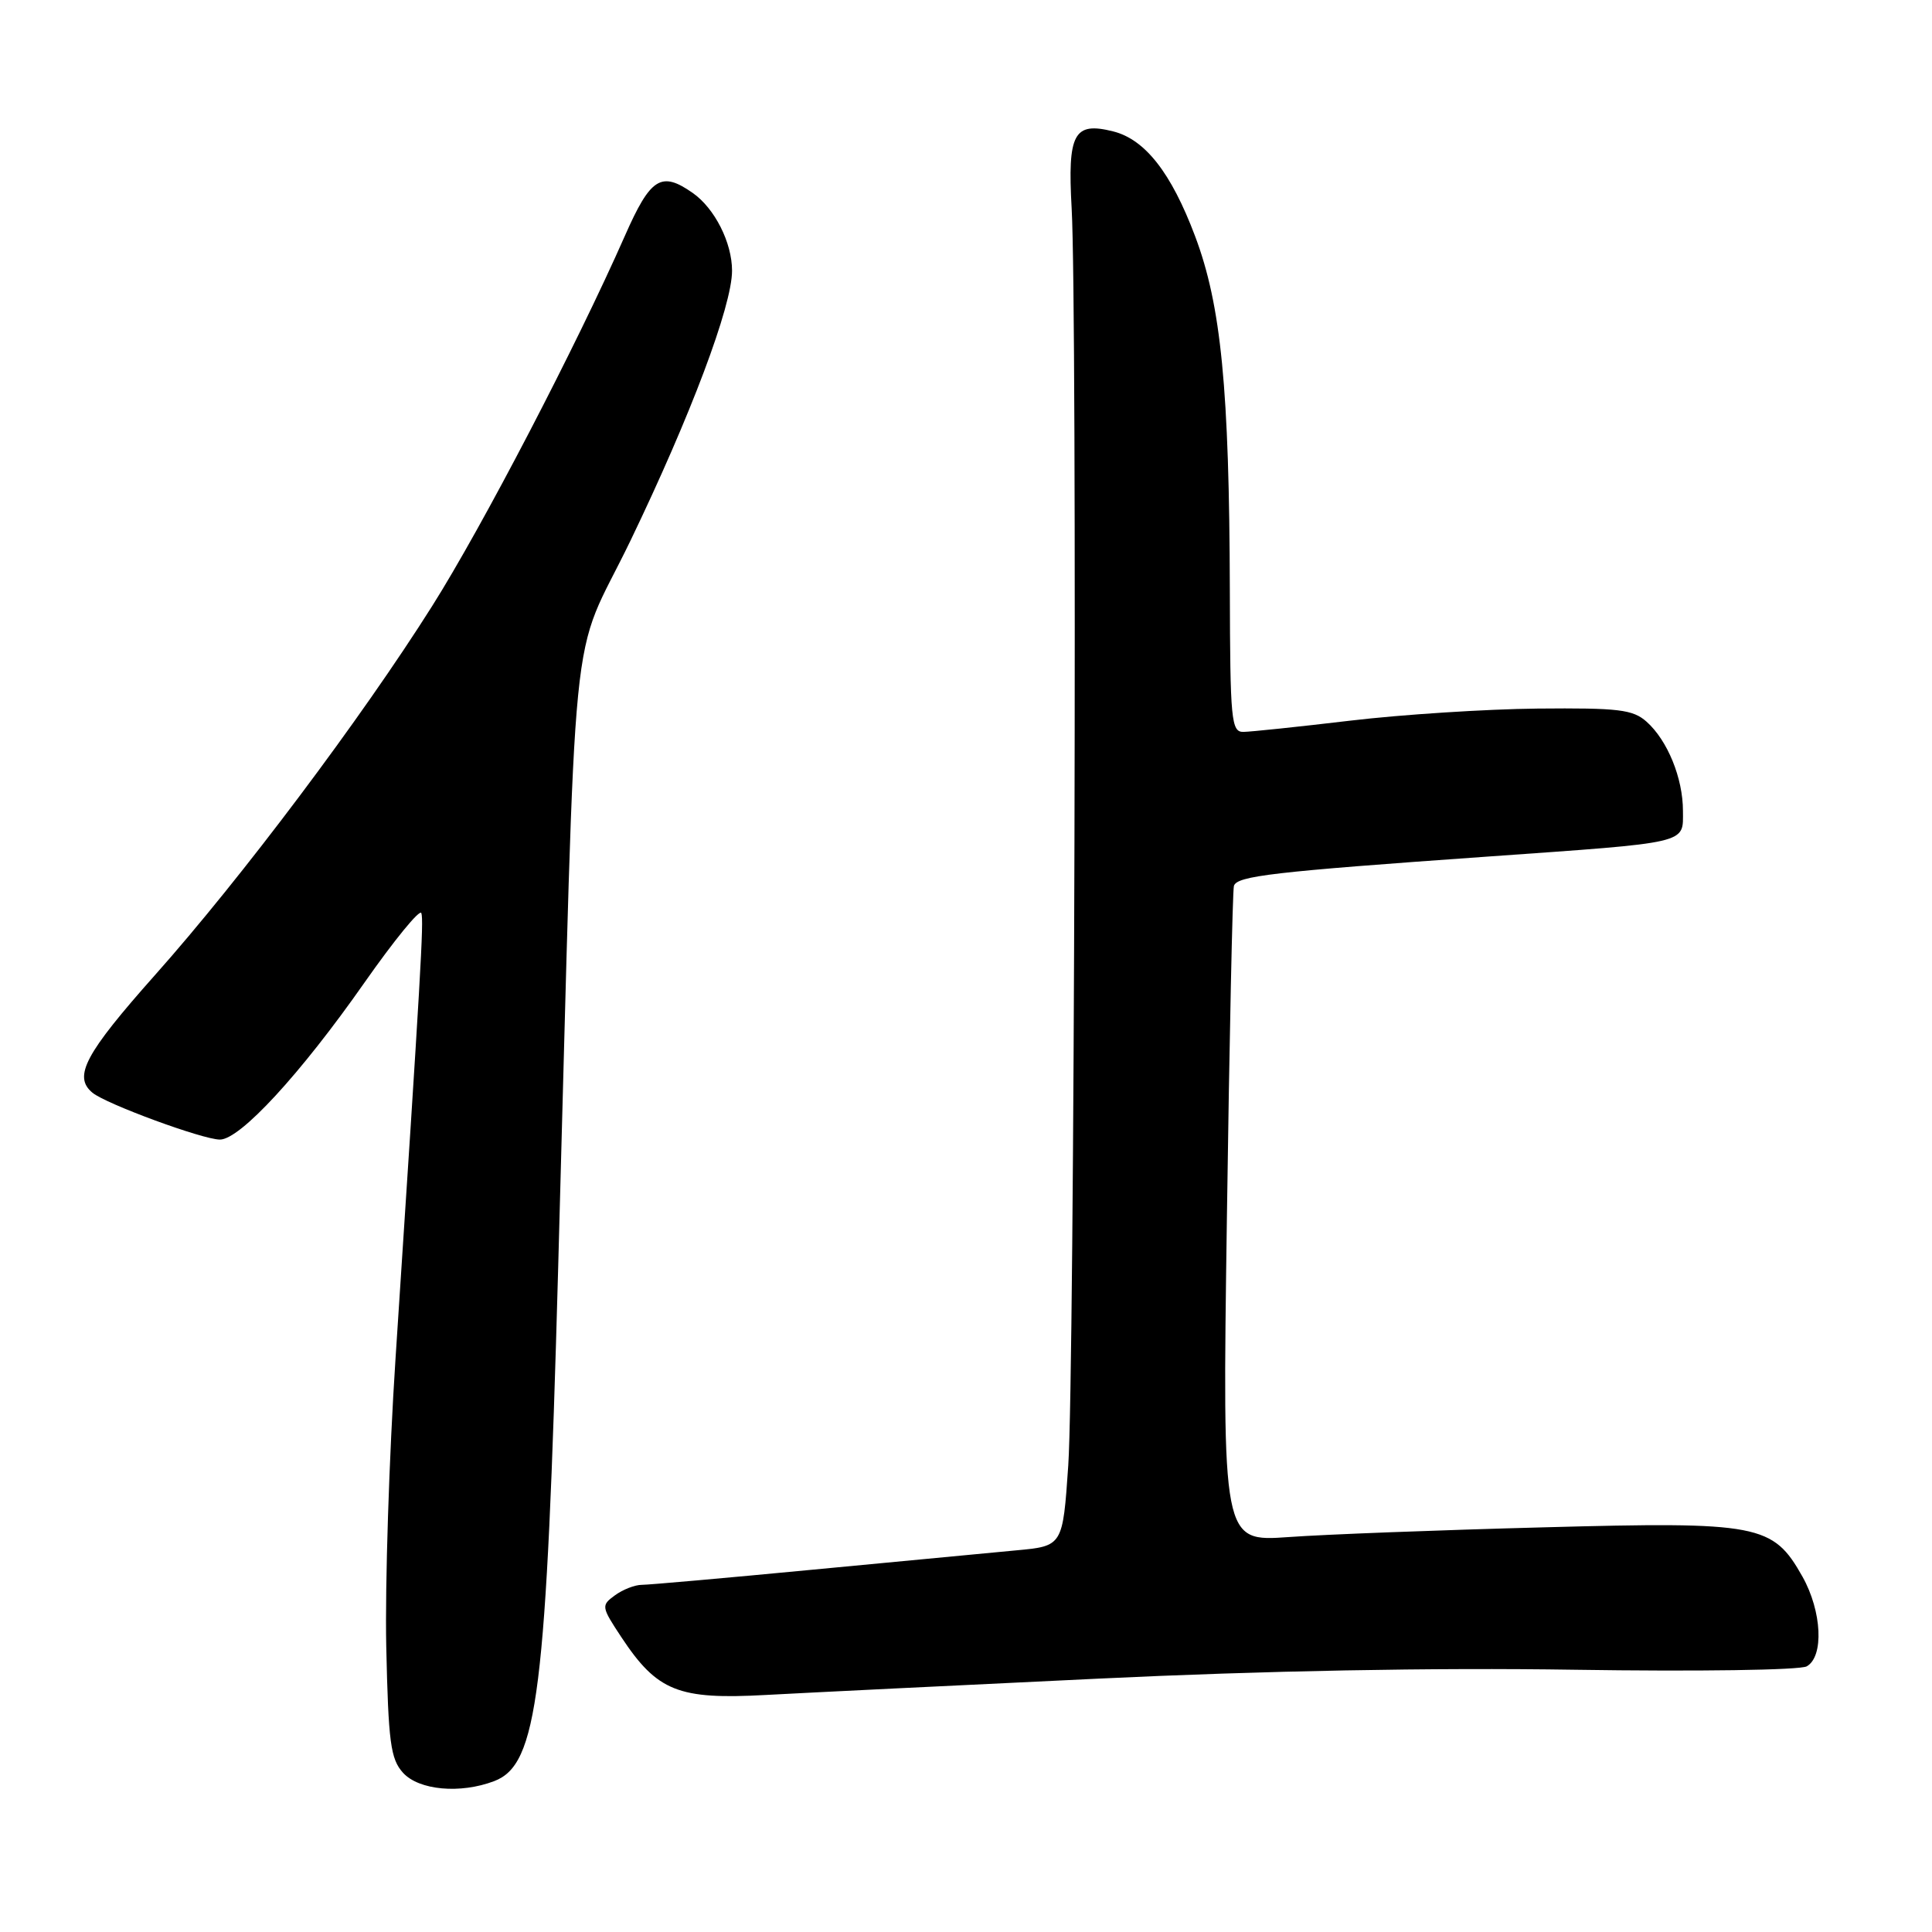 <?xml version="1.0" encoding="UTF-8" standalone="no"?>
<!DOCTYPE svg PUBLIC "-//W3C//DTD SVG 1.1//EN" "http://www.w3.org/Graphics/SVG/1.1/DTD/svg11.dtd" >
<svg xmlns="http://www.w3.org/2000/svg" xmlns:xlink="http://www.w3.org/1999/xlink" version="1.1" viewBox="0 0 256 256">
 <g >
 <path fill="currentColor"
d=" M 65.48 236.01 C 71.25 233.81 72.40 224.56 73.96 168.00 C 76.46 77.17 75.31 88.69 83.55 71.62 C 91.51 55.10 97.00 40.52 97.00 35.87 C 97.00 32.15 94.70 27.60 91.78 25.56 C 87.61 22.64 86.20 23.53 82.80 31.25 C 76.35 45.87 63.91 69.78 57.26 80.31 C 47.90 95.15 31.97 116.36 20.53 129.21 C 11.27 139.63 9.66 142.65 12.25 144.79 C 14.04 146.28 26.88 151.00 29.14 151.00 C 31.81 151.00 39.81 142.32 48.28 130.22 C 52.24 124.57 55.64 120.41 55.83 120.99 C 56.17 122.01 55.77 128.87 52.41 180.00 C 51.56 192.93 51.01 210.09 51.18 218.15 C 51.46 230.88 51.75 233.07 53.40 234.90 C 55.51 237.22 60.98 237.72 65.48 236.01 Z  M 145.50 222.43 C 167.42 221.38 189.86 220.96 208.65 221.25 C 224.90 221.50 238.51 221.30 239.40 220.80 C 241.70 219.51 241.42 213.52 238.84 208.92 C 234.92 201.96 233.12 201.61 204.54 202.38 C 190.77 202.74 175.55 203.32 170.73 203.67 C 161.96 204.29 161.96 204.29 162.57 161.39 C 162.90 137.80 163.32 118.00 163.50 117.39 C 163.89 116.07 168.59 115.52 197.00 113.51 C 224.09 111.59 223.00 111.85 223.00 107.45 C 223.00 103.11 220.96 98.11 218.18 95.63 C 216.36 94.01 214.48 93.79 203.71 93.89 C 196.90 93.96 185.74 94.68 178.92 95.49 C 172.09 96.30 165.71 96.97 164.75 96.98 C 163.15 97.00 163.00 95.43 162.96 78.25 C 162.89 51.53 161.81 40.44 158.35 31.28 C 155.19 22.89 151.73 18.47 147.50 17.41 C 142.29 16.10 141.44 17.67 142.00 27.62 C 142.76 41.17 142.38 182.03 141.55 194.18 C 140.82 204.86 140.82 204.86 134.66 205.43 C 131.27 205.75 119.09 206.91 107.59 208.00 C 96.09 209.10 85.94 210.00 85.03 210.00 C 84.13 210.00 82.53 210.62 81.48 211.39 C 79.64 212.73 79.67 212.90 82.33 216.93 C 87.09 224.12 89.88 225.23 101.50 224.59 C 107.00 224.29 126.80 223.32 145.50 222.43 Z "/>
</g>
</svg>
